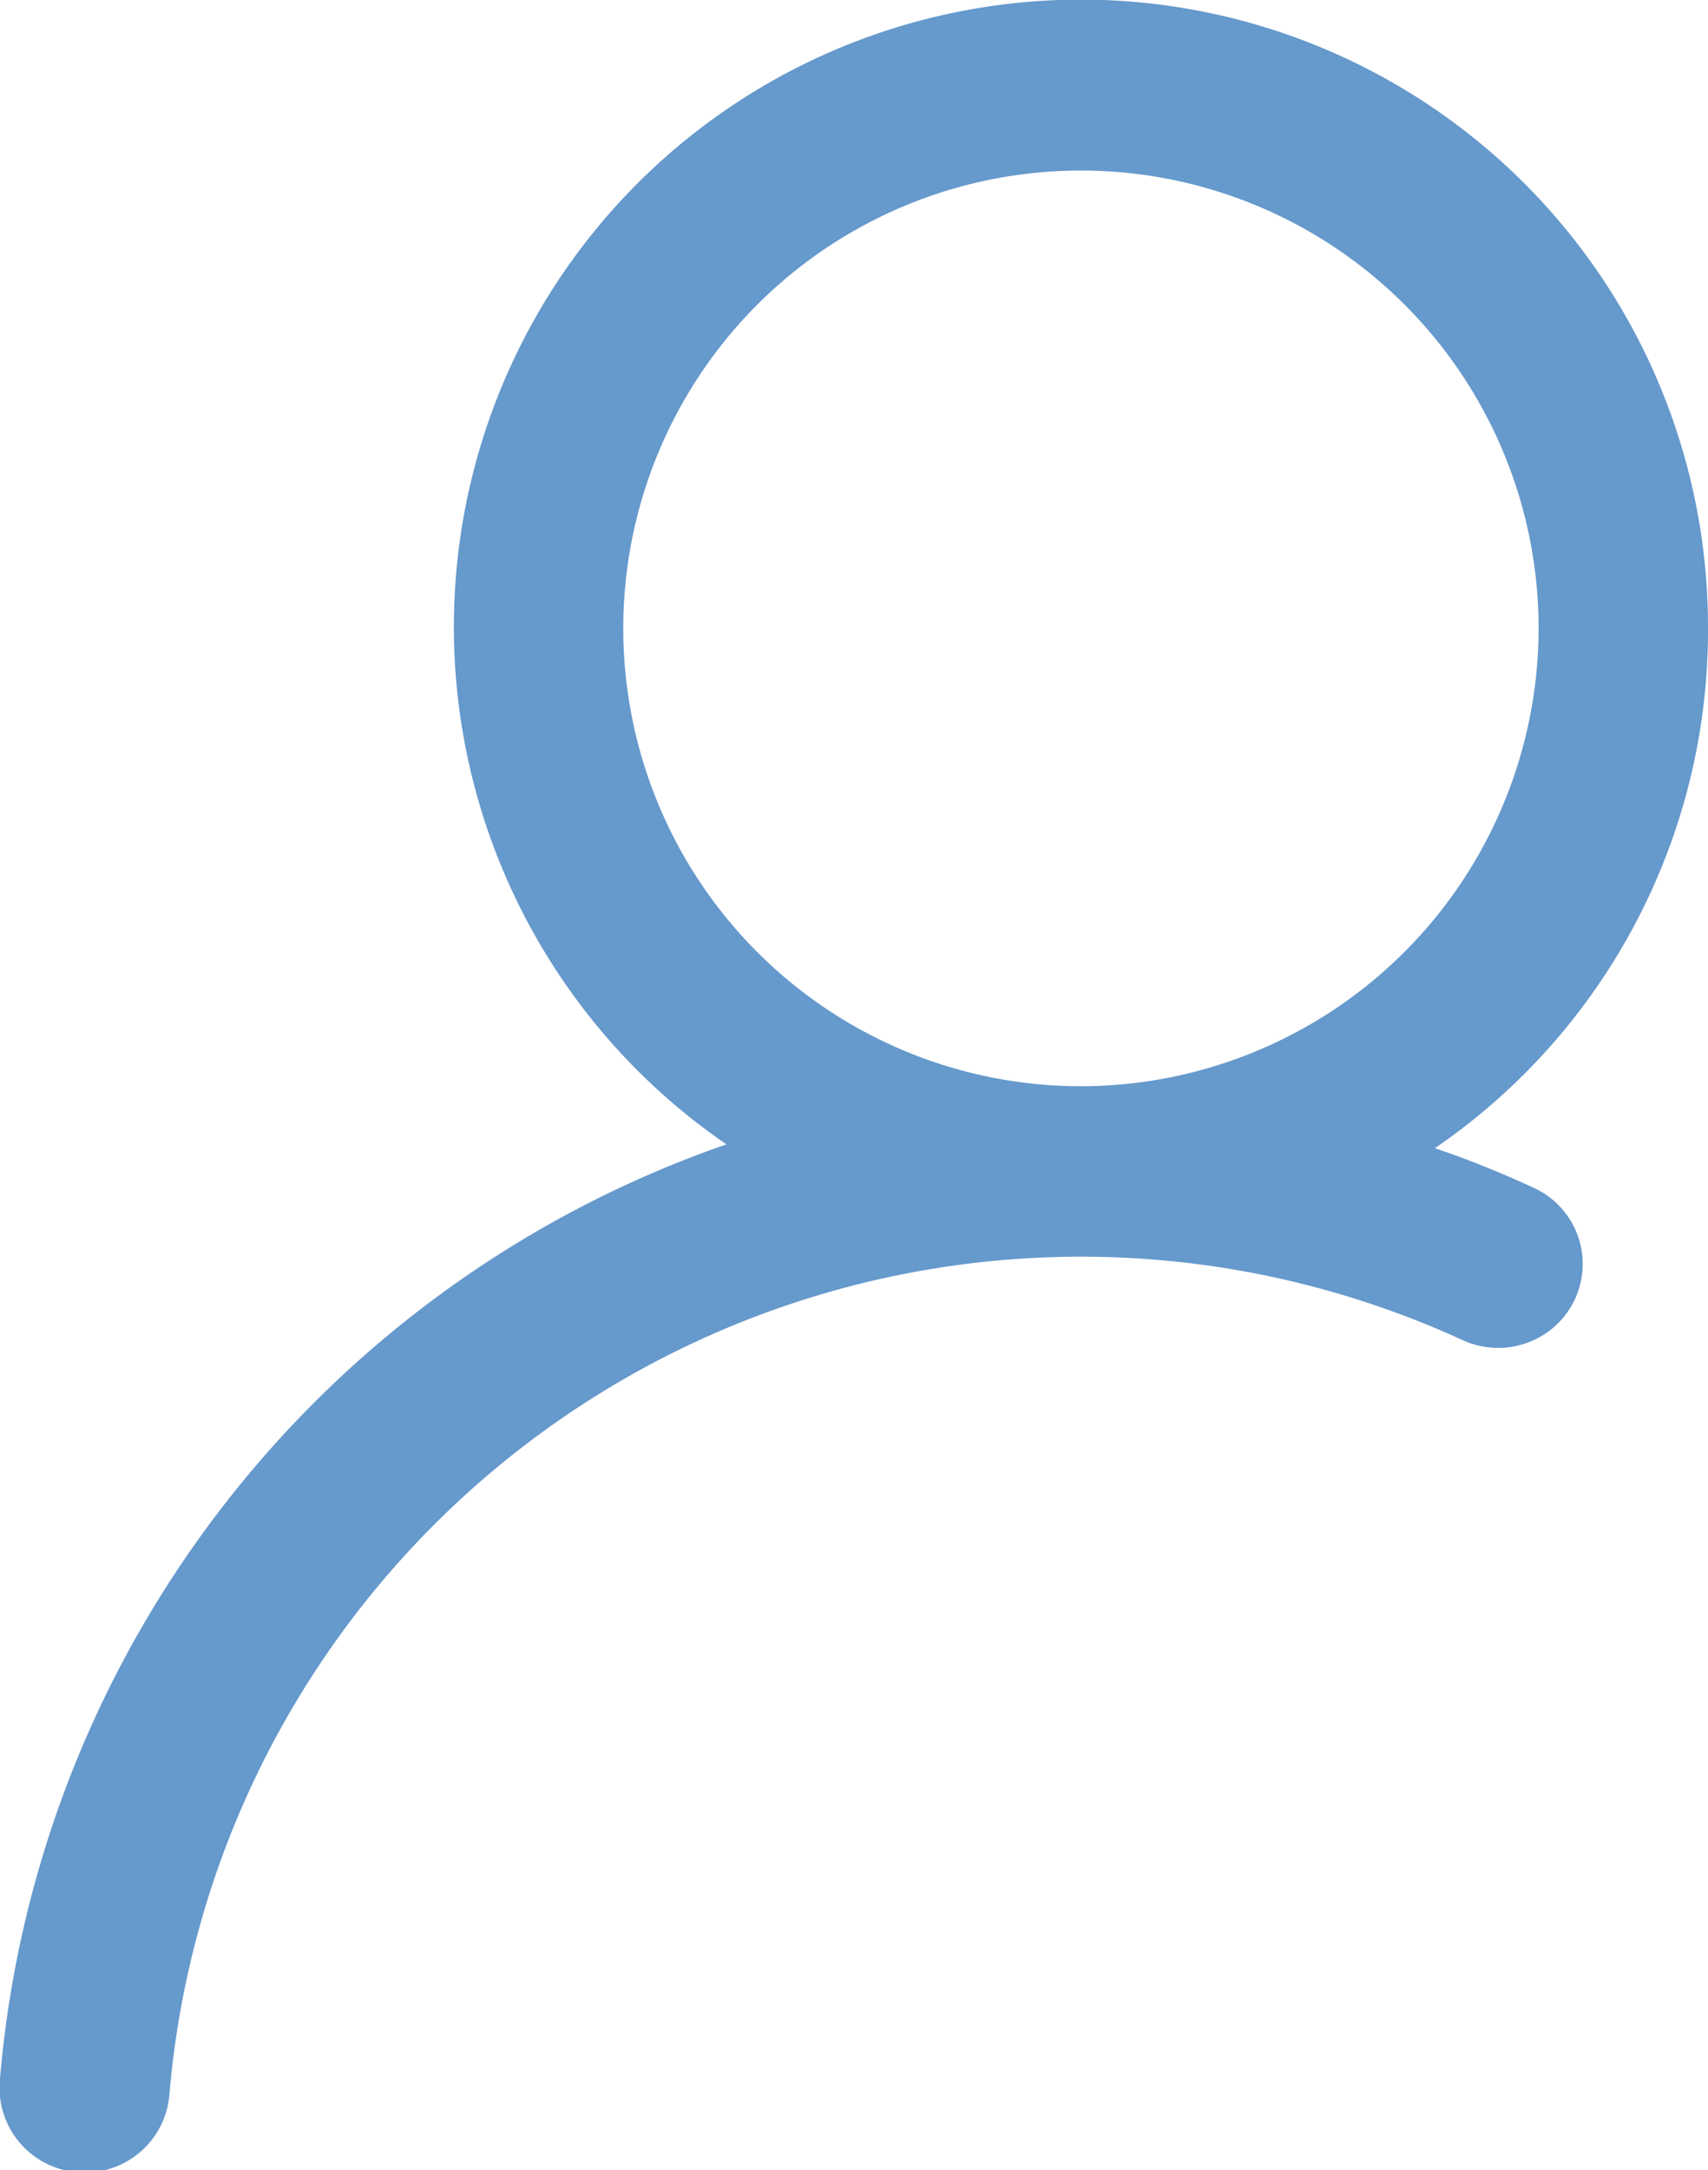 <svg xmlns="http://www.w3.org/2000/svg" viewBox="0 0 31.46 39.96"><g id="Layer_2" data-name="Layer 2"><g id="Layer_7" data-name="Layer 7"><path d="M31.46,11.55a11.55,11.55,0,1,0-18.08,9.52A20,20,0,0,0,0,38.27,1.56,1.56,0,0,0,1.56,40h0a1.56,1.56,0,0,0,1.56-1.43,16.85,16.85,0,0,1,23.81-13.9,1.57,1.57,0,0,0,1.65-.2l0,0a1.54,1.54,0,0,0-.31-2.59,18.12,18.12,0,0,0-1.84-.74A11.55,11.55,0,0,0,31.46,11.55ZM19.91,20a8.43,8.43,0,1,1,8.43-8.43A8.44,8.44,0,0,1,19.91,20Z" style="fill:#6699cc"/></g></g></svg>